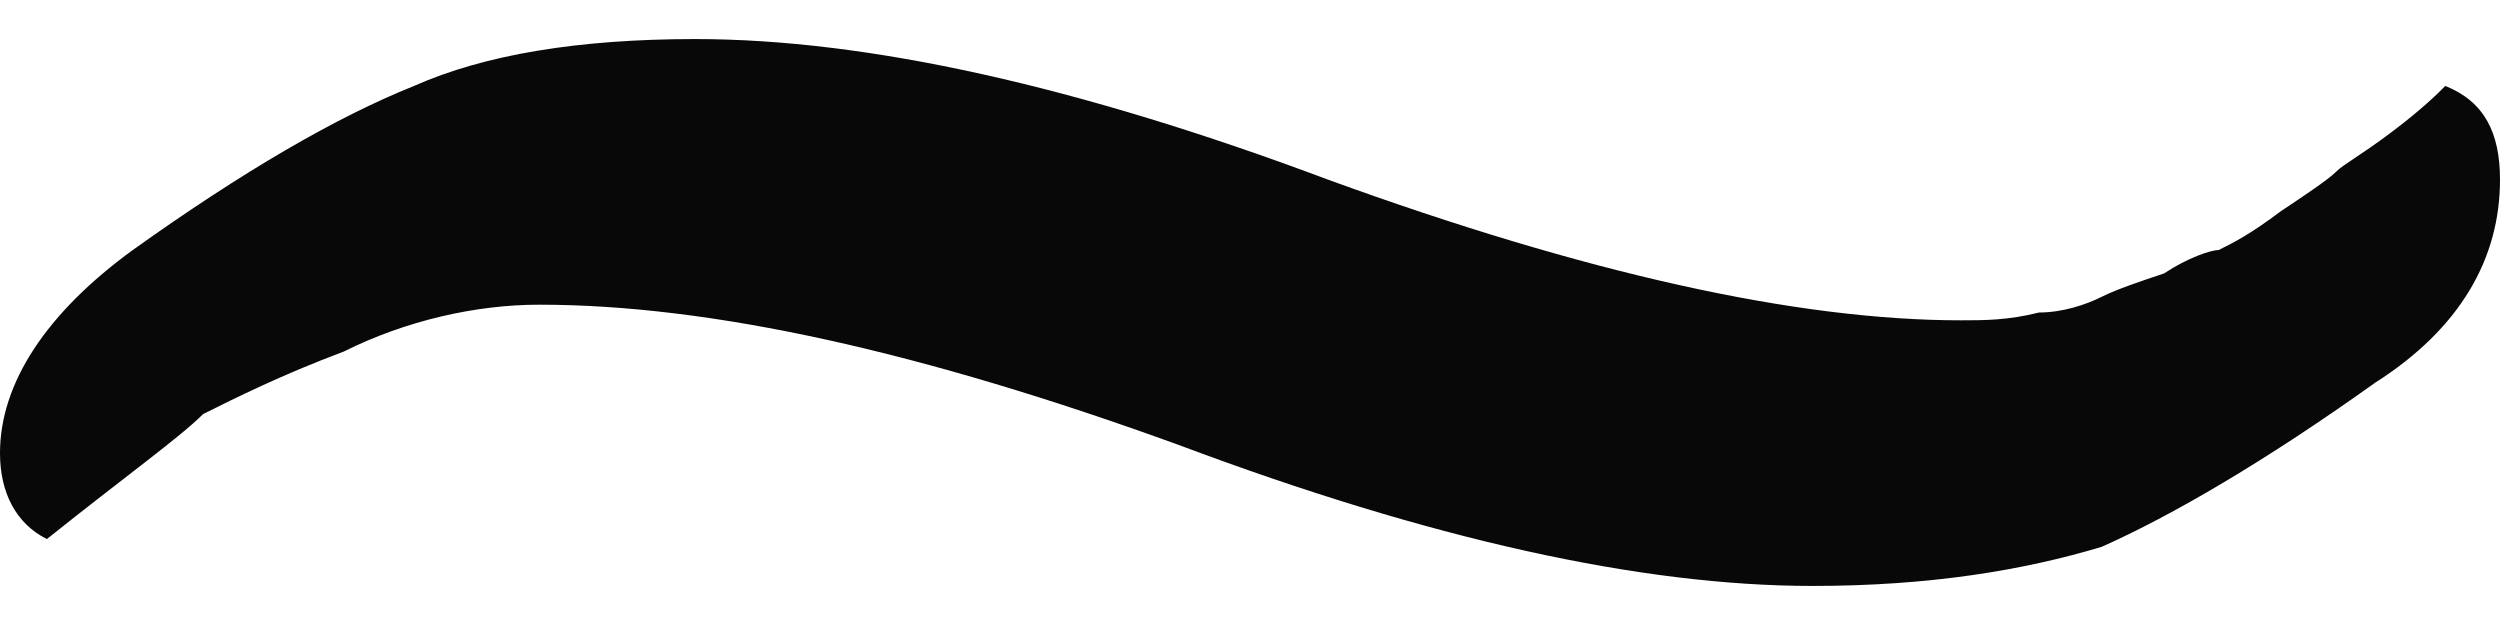 <svg xmlns="http://www.w3.org/2000/svg" xmlns:xlink="http://www.w3.org/1999/xlink" x="0px" y="0px" viewBox="0 0 32 7" style="0 0 32 7;" xml:space="preserve" width="24px" height="6px">
<path fill="#080808" d="M0.6,6.4C0.2,6.2,0,5.8,0,5.3c0-0.9,0.6-1.8,1.7-2.6c1.4-1,2.6-1.7,3.6-2.1C6.2,0.2,7.4,0,8.9,0
c2.2,0,4.9,0.6,8.1,1.8c3.3,1.2,6,1.8,8.1,1.8c0.3,0,0.6,0,1-0.1c0.3,0,0.6-0.1,0.8-0.2c0.2-0.1,0.5-0.2,0.8-0.3
		c0.3-0.2,0.6-0.3,0.7-0.3c0.2-0.1,0.4-0.2,0.8-0.5c0.3-0.2,0.6-0.4,0.7-0.5c0.1-0.1,0.3-0.2,0.7-0.5c0.4-0.3,0.6-0.5,0.7-0.6
		C31.8,0.8,32,1.2,32,1.8c0,1-0.5,1.9-1.6,2.6c-1.4,1-2.6,1.7-3.5,2.1C25.9,6.8,24.7,7,23.2,7c-2.2,0-4.9-0.6-8.1-1.8
		c-3.3-1.2-6-1.8-8.2-1.8C6.1,3.4,5.2,3.6,4.4,4C3.6,4.3,3,4.6,2.6,4.8C2.3,5.1,1.6,5.6,0.6,6.4z"></path>
</svg>